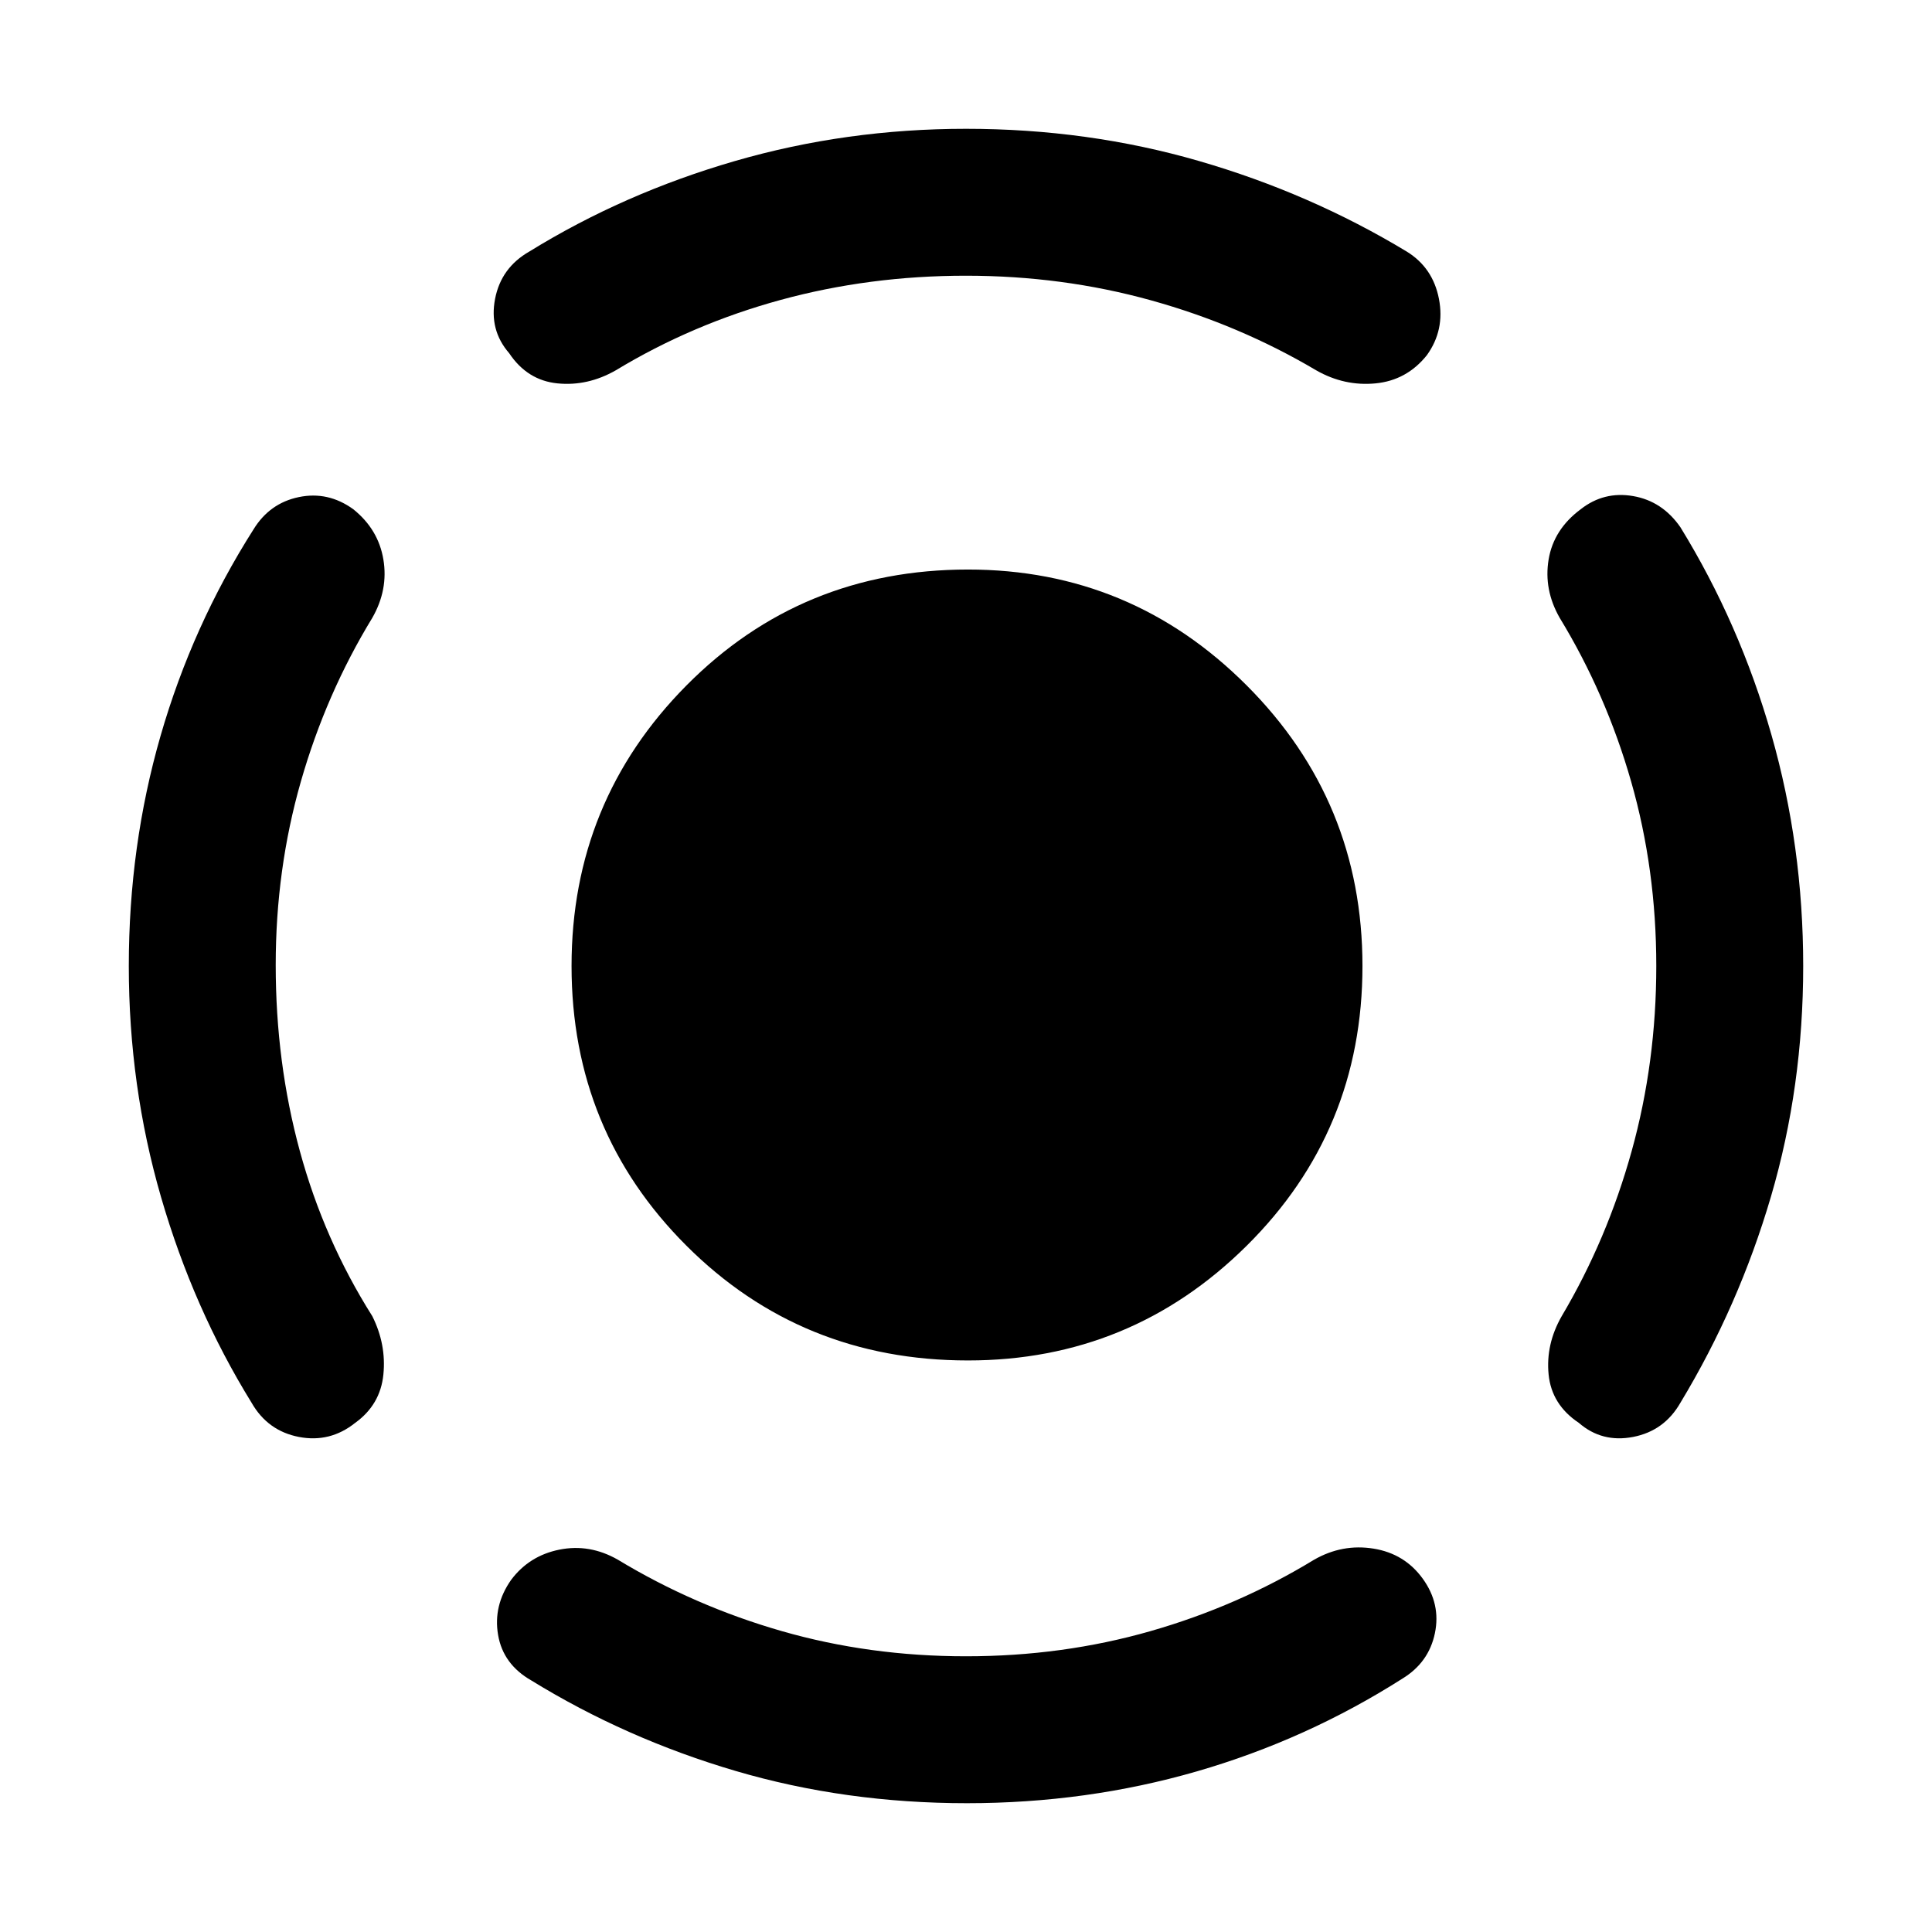 <svg xmlns="http://www.w3.org/2000/svg" height="48" viewBox="0 -960 960 960" width="48"><path d="M481-284q-82.81 0-139.905-57.01T284-480q0-81.81 57.095-139.405T481-677q80.98 0 138.49 57.595Q677-561.81 677-480q0 81.98-57.51 138.99Q561.98-284 481-284Zm342-196q0-48-12.487-91.62Q798.026-615.239 775-653q-8-14-5.5-29t16-25q11.5-9 26-6.5T835-698q29.444 47.896 45.222 103.146Q896-539.604 896-480q0 60-16 114.5T835-263q-8 14-23.5 17t-27-7q-13.5-9-15-24t6.5-29q22.575-38.097 34.787-82.103Q823-432.11 823-480ZM479.92-823Q432-823 388-811t-82 35q-14 8-29 6.5t-24-15q-10-11.5-7-27t17-23.5q46.882-28.945 102.148-44.973Q420.414-896 480-896q60.586 0 115.852 16.027Q651.118-863.945 699-835q13 8 16 23.5t-6 28q-10 12.5-25.5 14T654-776q-38.121-22.575-82.141-34.787Q527.839-823 479.92-823ZM137-480.494Q137-432 149-388t36 82q7 14 5.5 29t-14 24q-12.5 10-28 7T125-263q-28.945-46.882-44.973-102.148Q64-420.414 64-480q0-59.604 15.778-114.354T126-697q8-13 22.5-16t27 6q12.5 10 15 25t-5.5 29q-23.026 37.761-35.513 81.38Q137-528 137-480.494ZM480-137q48 0 91.62-12.487Q615.239-161.974 653-185q14-8 29.5-5.5t24.5 15q9 12.5 6 27T697-126q-47.791 30.444-102.422 46.222Q539.946-64 480.473-64 420-64 365.541-80.019 311.082-96.037 264-125q-14-8-16.5-22.604T254-175q9-12 24-15t29 5q38 23 81.5 35.5T480-137Z"/></svg>